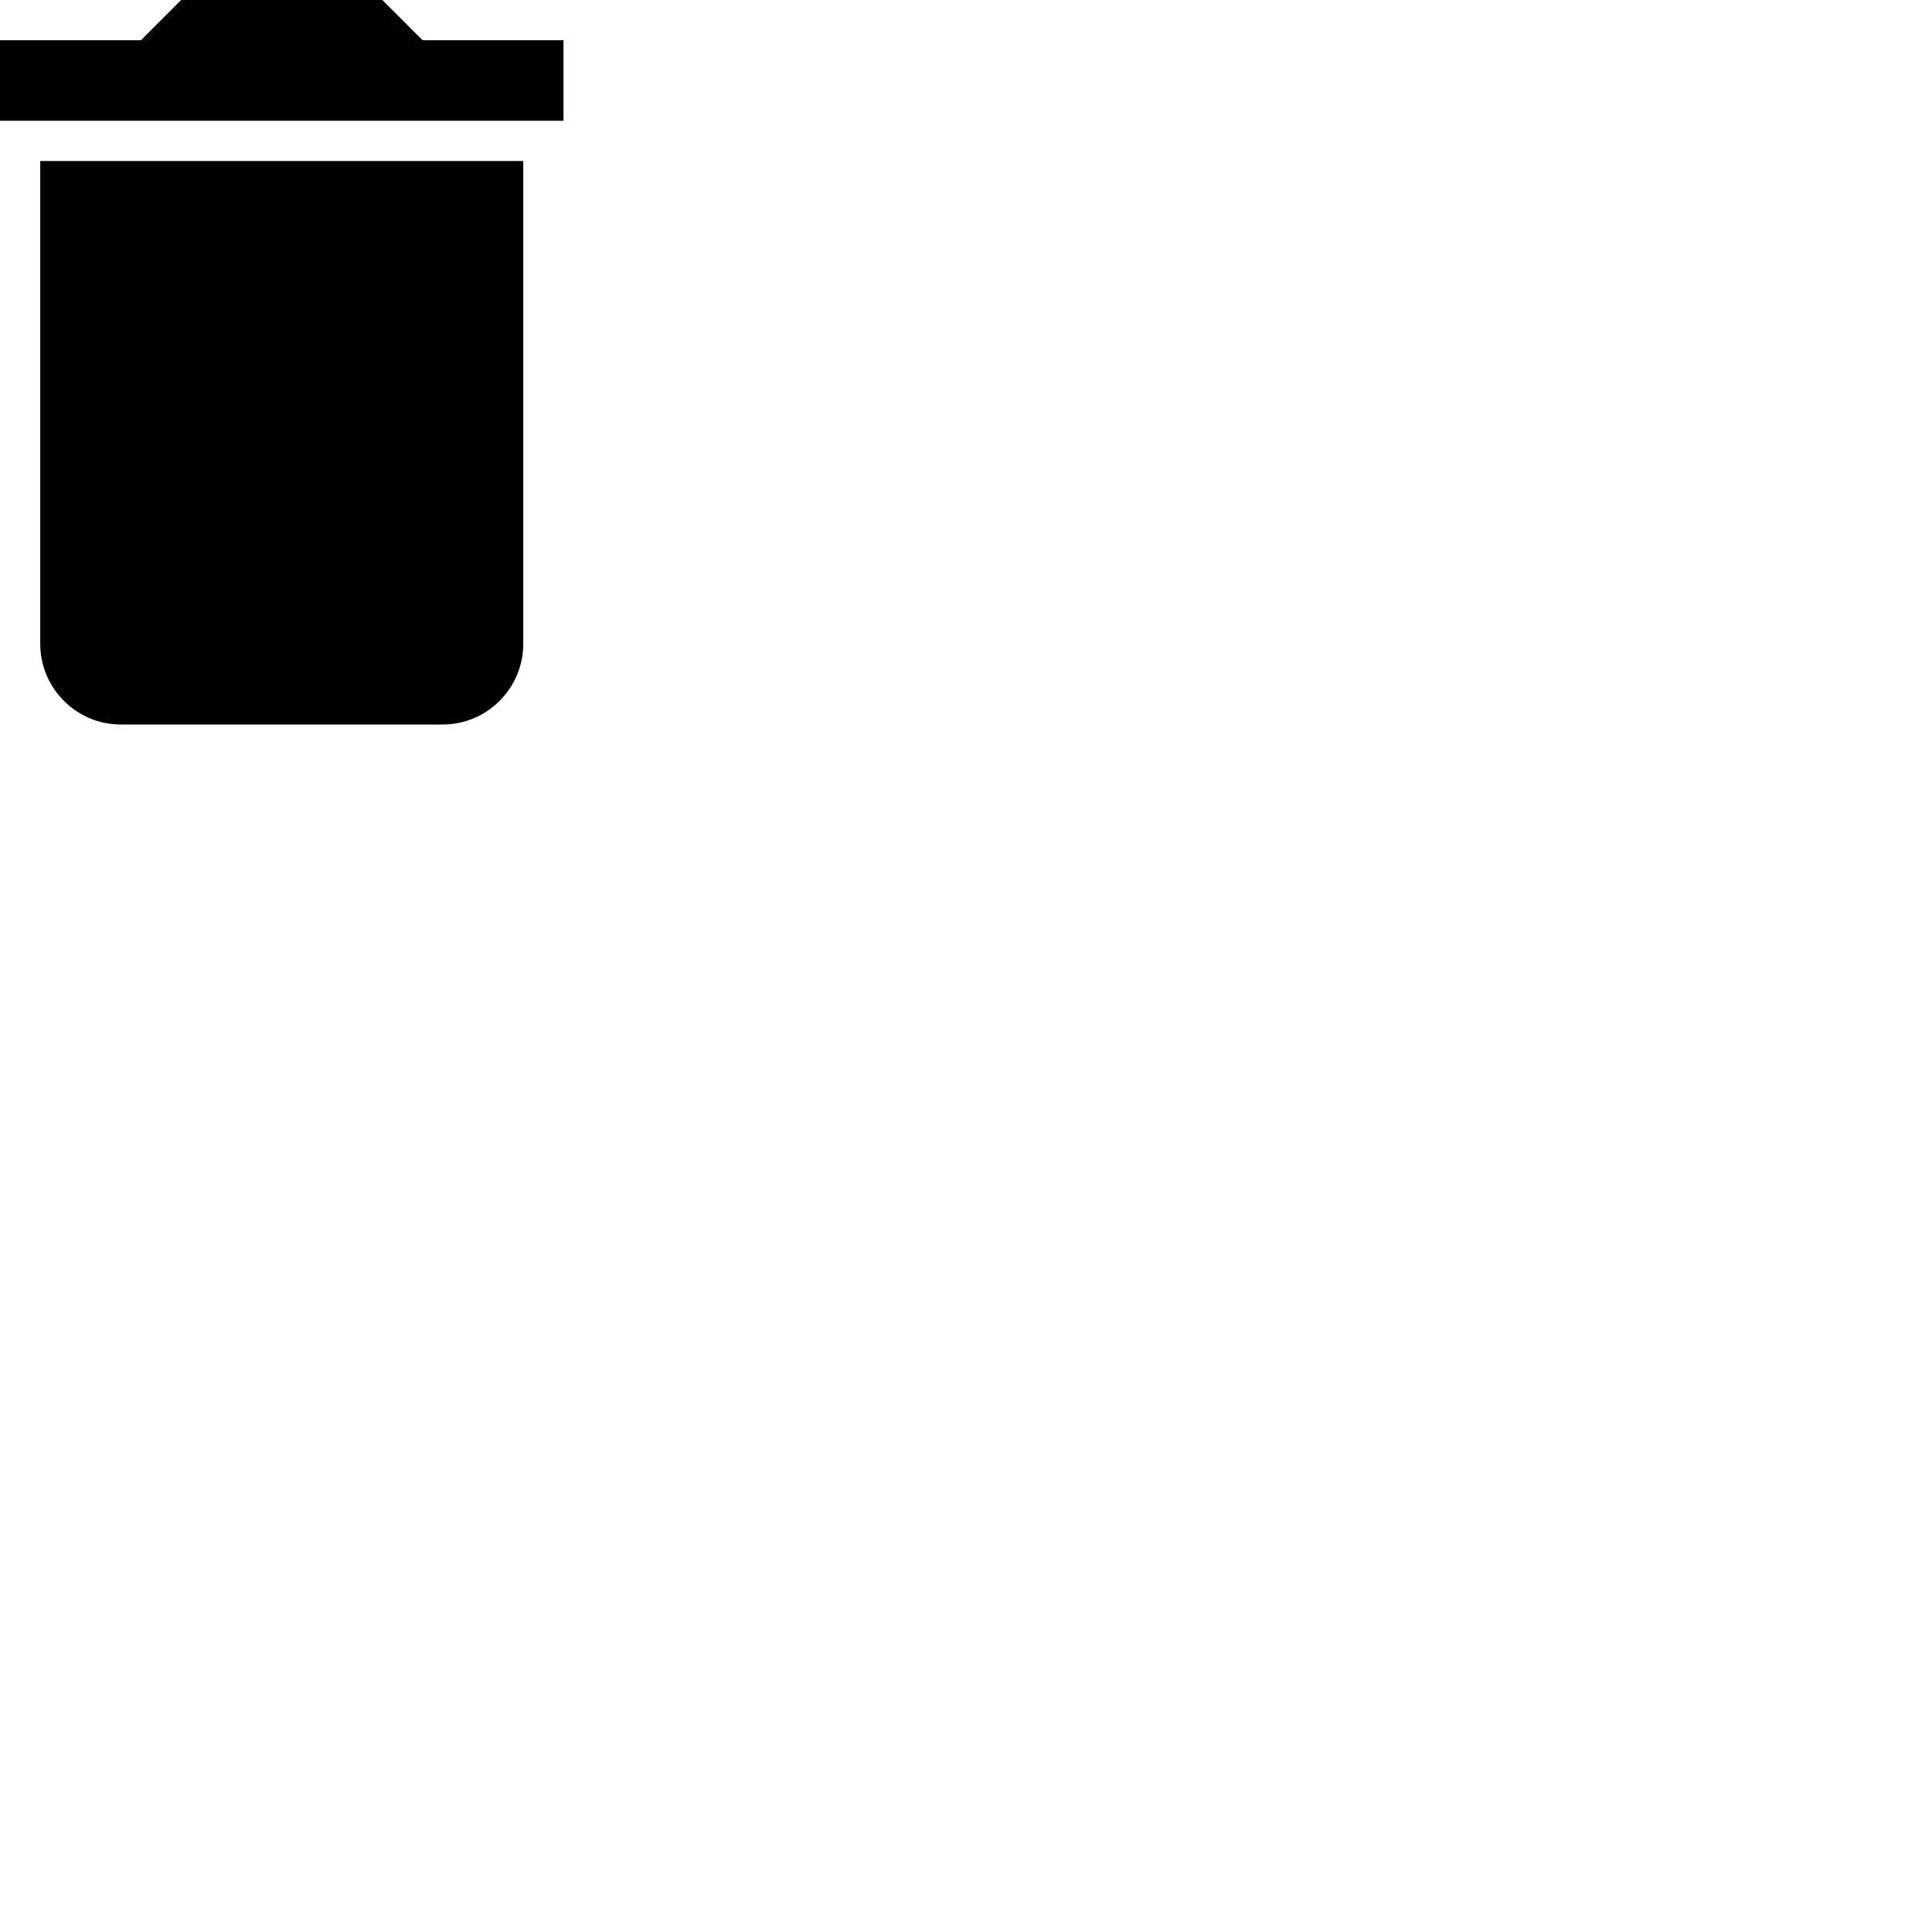 <svg id="svg6" height="24" version="1.1" viewBox="0 0 24 24" width="24" xmlns="http://www.w3.org/2000/svg"><path id="path4" d="m.5 8c0 .55.45 1 1 1h4c.55 0 1-.45 1-1v-6h-6zm6.5-7.5h-1.75l-.5-.5h-2.5l-.5.5h-1.75v1h7z" stroke-width="1"/></svg>